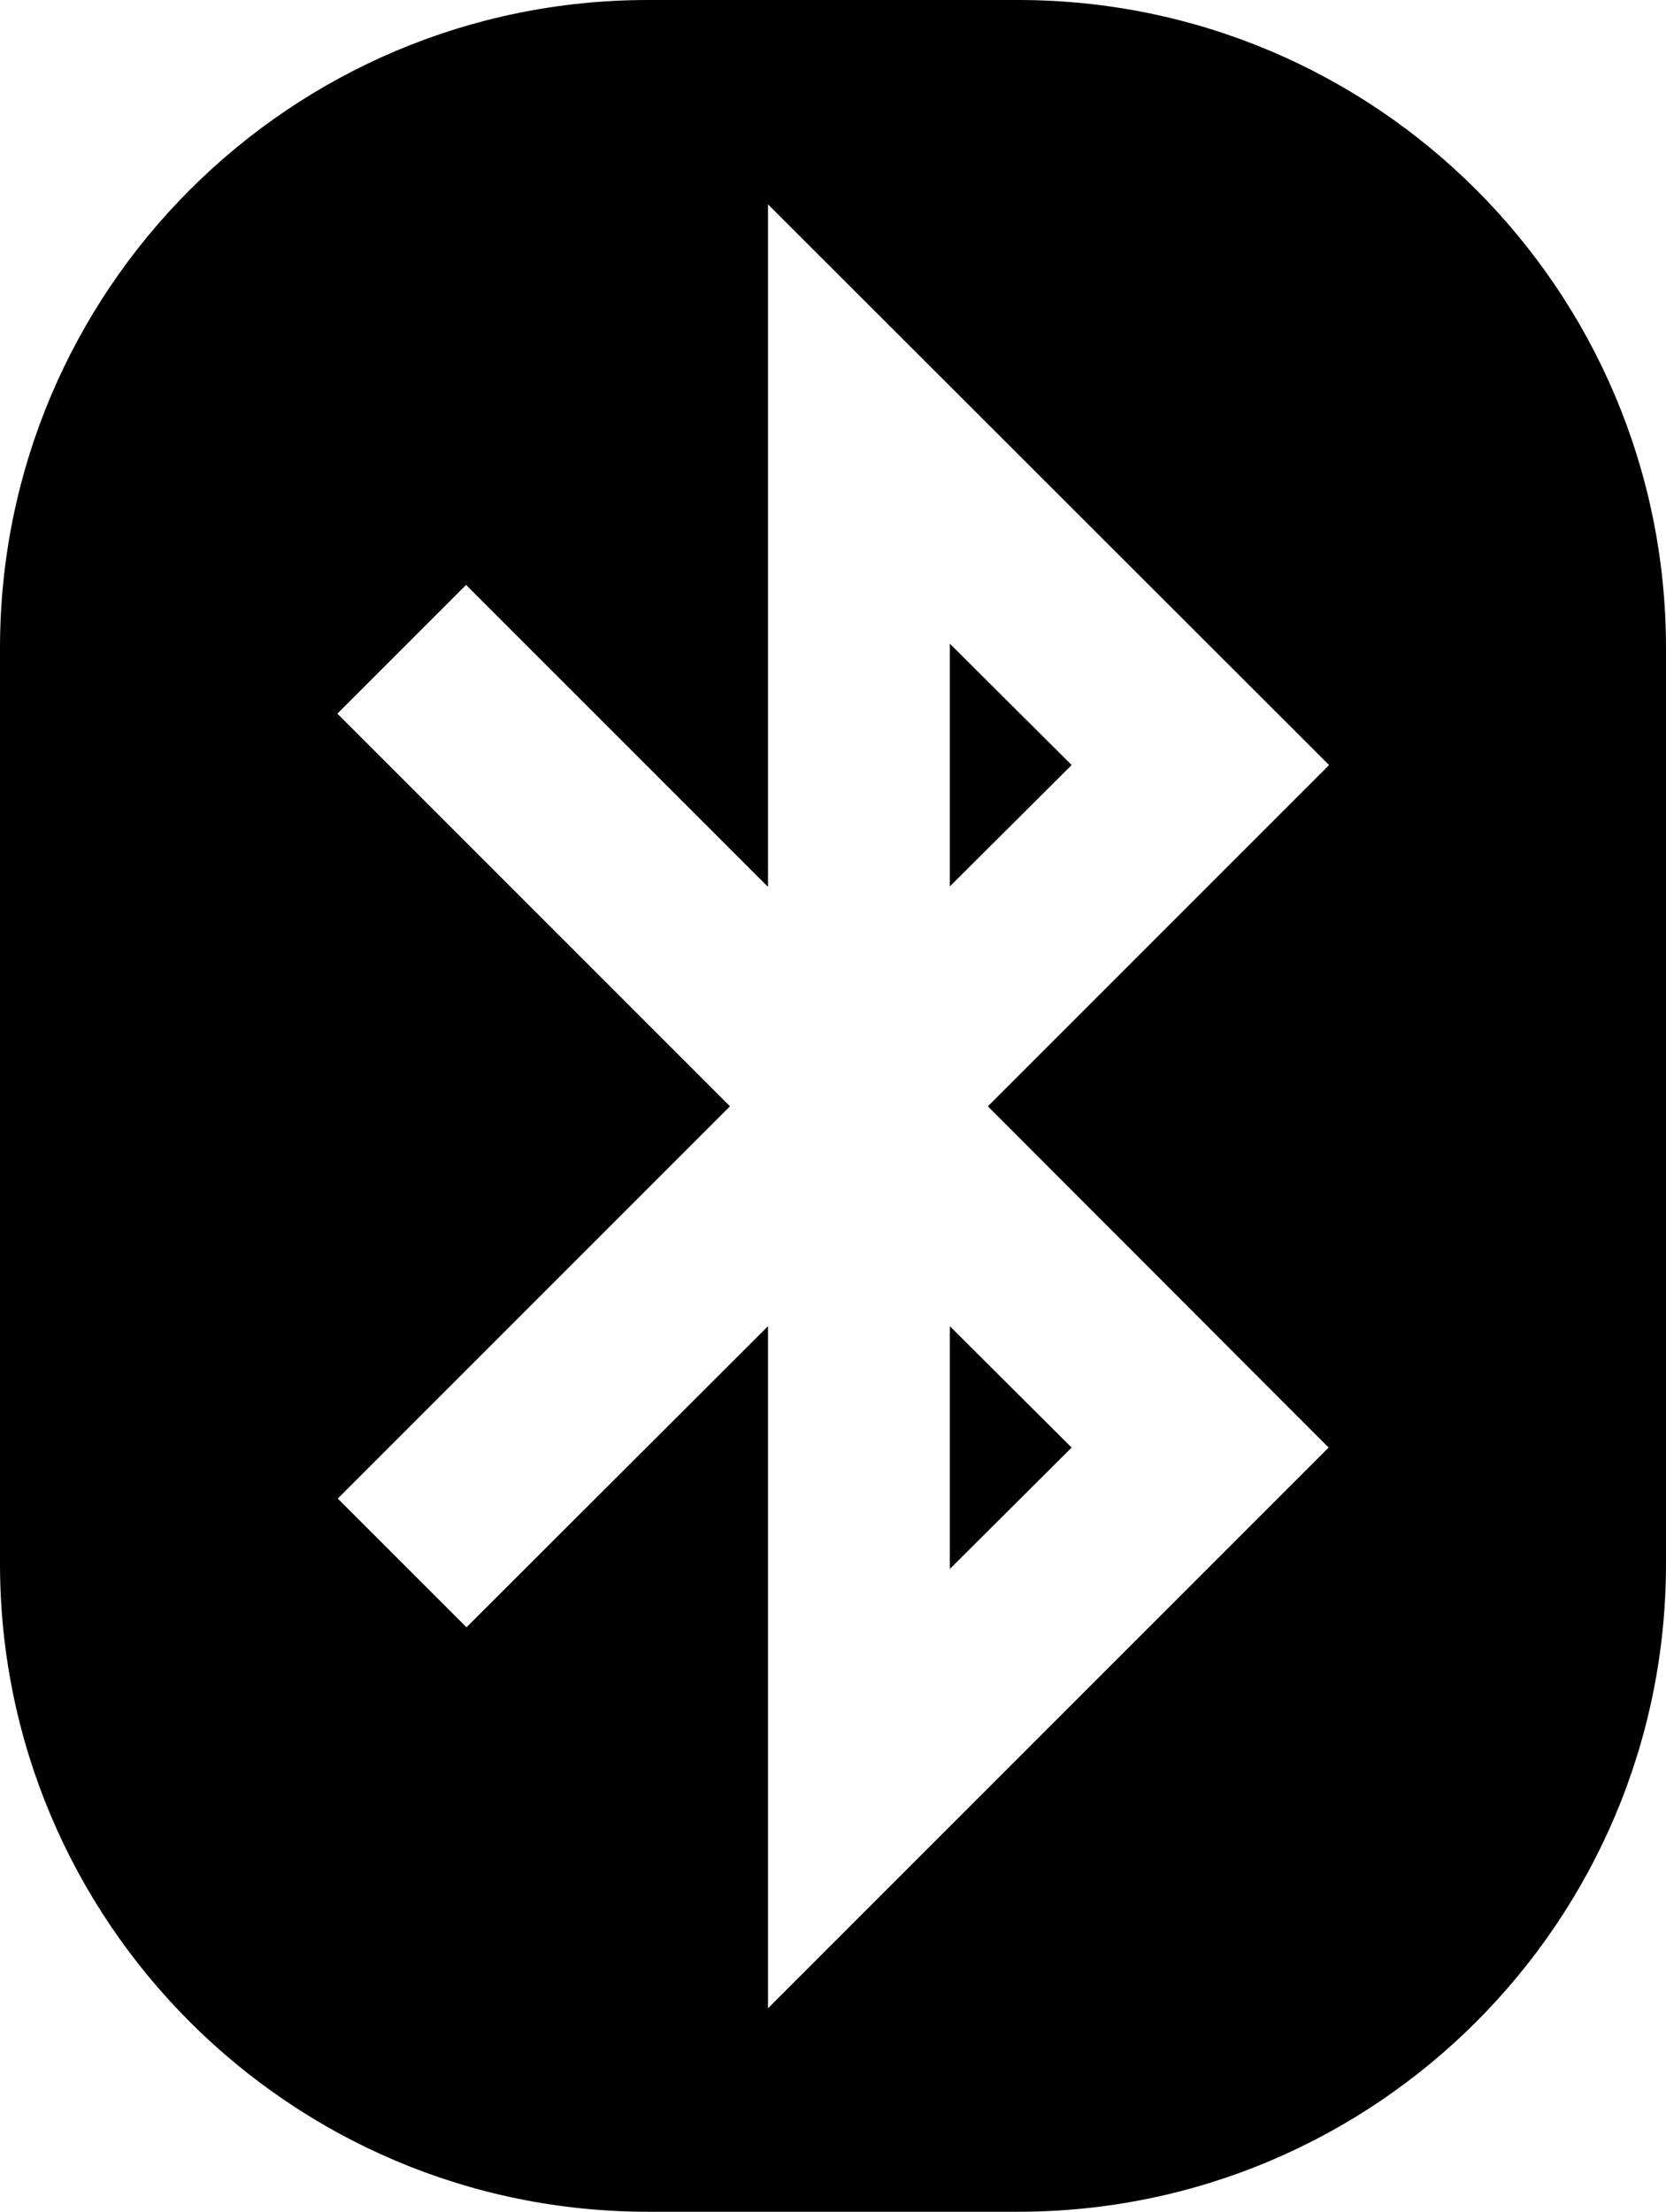 <?xml version="1.0" encoding="utf-8"?>
<!-- Generator: Adobe Illustrator 21.1.0, SVG Export Plug-In . SVG Version: 6.00 Build 0)  -->
<svg version="1.1" id="Layer_1" xmlns="http://www.w3.org/2000/svg" xmlns:xlink="http://www.w3.org/1999/xlink" x="0px" y="0px"
	 viewBox="0 0 385.7 512" style="enable-background:new 0 0 385.7 512;" xml:space="preserve">
<g>
	<polygon points="219.9,363.2 248.1,335.1 219.9,307 	"/>
	<polygon points="219.9,149 219.9,205.2 248.1,177.1 	"/>
	<path d="M235.7,0H150C67.2,0,0,67.2,0,150v212c0,82.8,67.2,150,150,150h85.7c82.8,0,150-67.2,150-150V150
		C385.7,67.2,318.6,0,235.7,0z M307.6,335.1L177.8,464.9V307L108,376.7l-29.8-29.8l90.8-90.8l-90.9-90.9l29.8-29.8l69.9,69.9v-158
		l129.9,129.8l-79,79L307.6,335.1z"/>
</g>
</svg>
